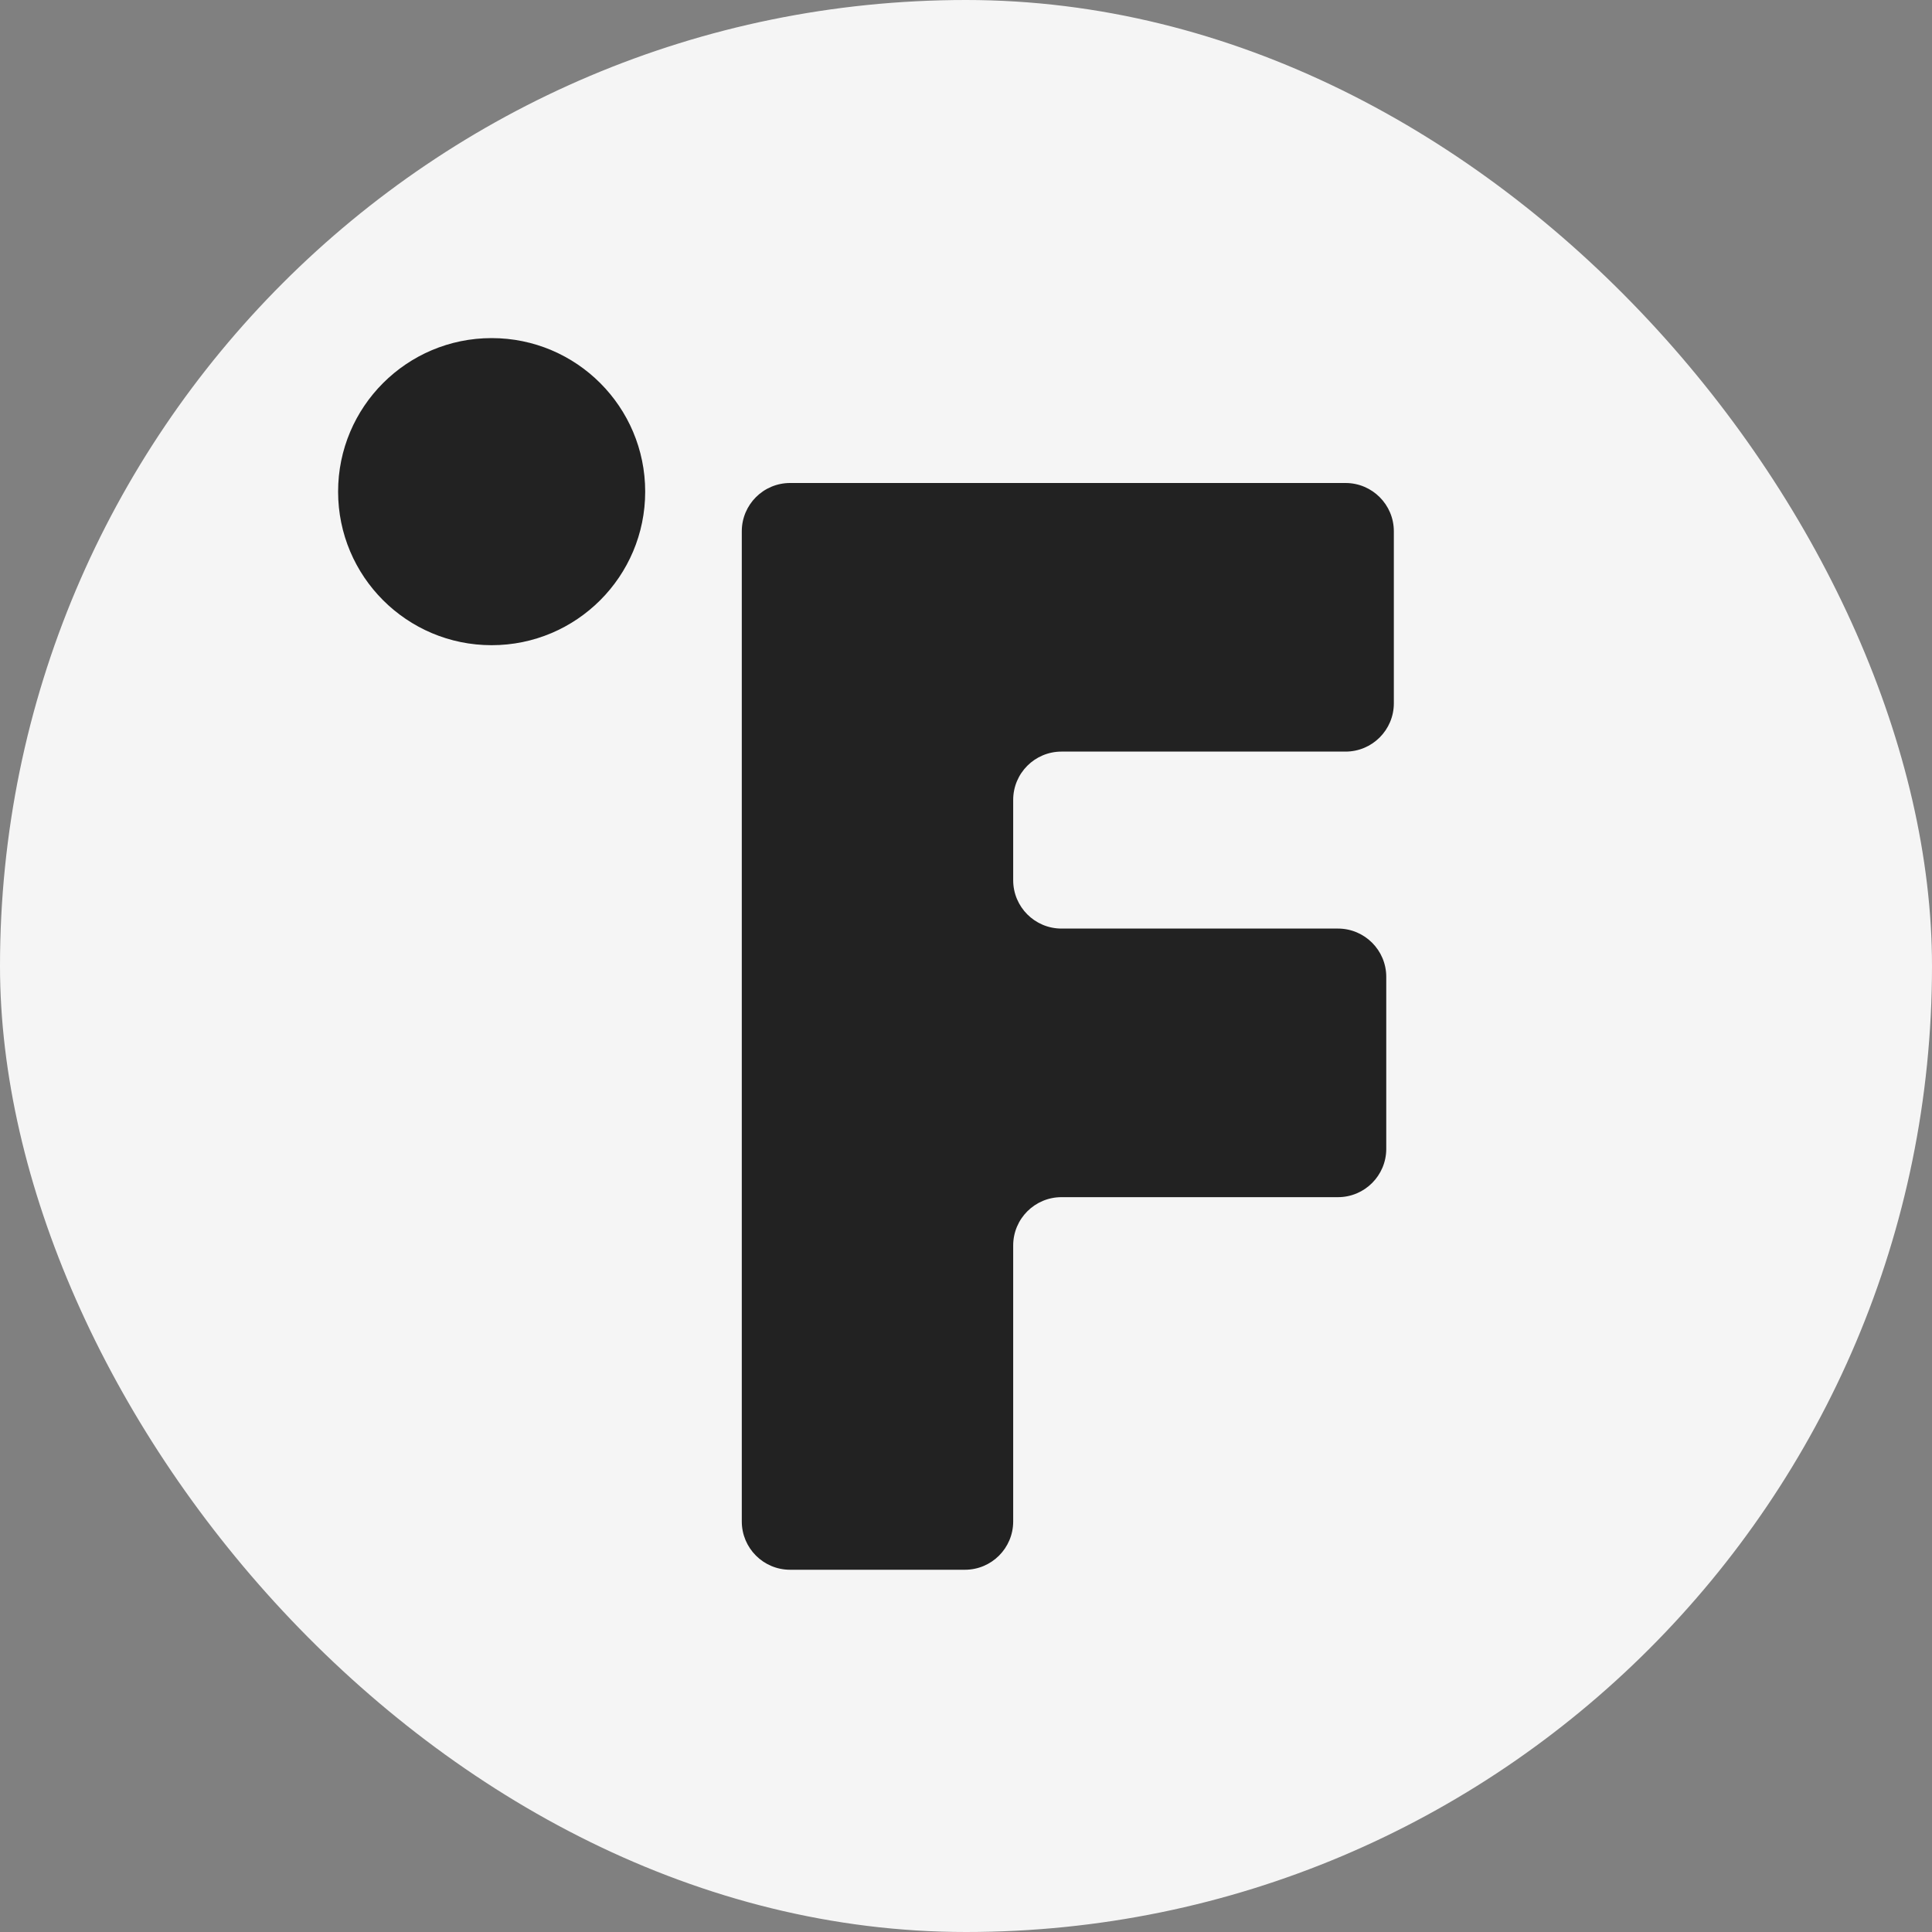 <svg width="40" height="40" viewBox="0 0 40 40" fill="none" xmlns="http://www.w3.org/2000/svg">
<rect x="0" y="0" width="40" height="40" fill="#808080" stroke="none"/>
<rect width="40" height="40" rx="20" fill="#F5F5F5"/>
<circle cx="10.179" cy="10.179" r="3.179" fill="#222222"/>
<path d="M28.858 14.561C28.858 15.113 28.41 15.561 27.858 15.561H21.977C21.425 15.561 20.977 16.008 20.977 16.561V18.225C20.977 18.777 21.425 19.225 21.977 19.225H27.701C28.253 19.225 28.701 19.673 28.701 20.225V23.786C28.701 24.338 28.253 24.786 27.701 24.786H21.977C21.425 24.786 20.977 25.233 20.977 25.786V31.5C20.977 32.052 20.53 32.5 19.977 32.5H16.358C15.805 32.5 15.358 32.052 15.358 31.5V11C15.358 10.448 15.805 10 16.358 10H27.858C28.41 10 28.858 10.448 28.858 11V14.561Z" fill="#222222"/>
</svg>
